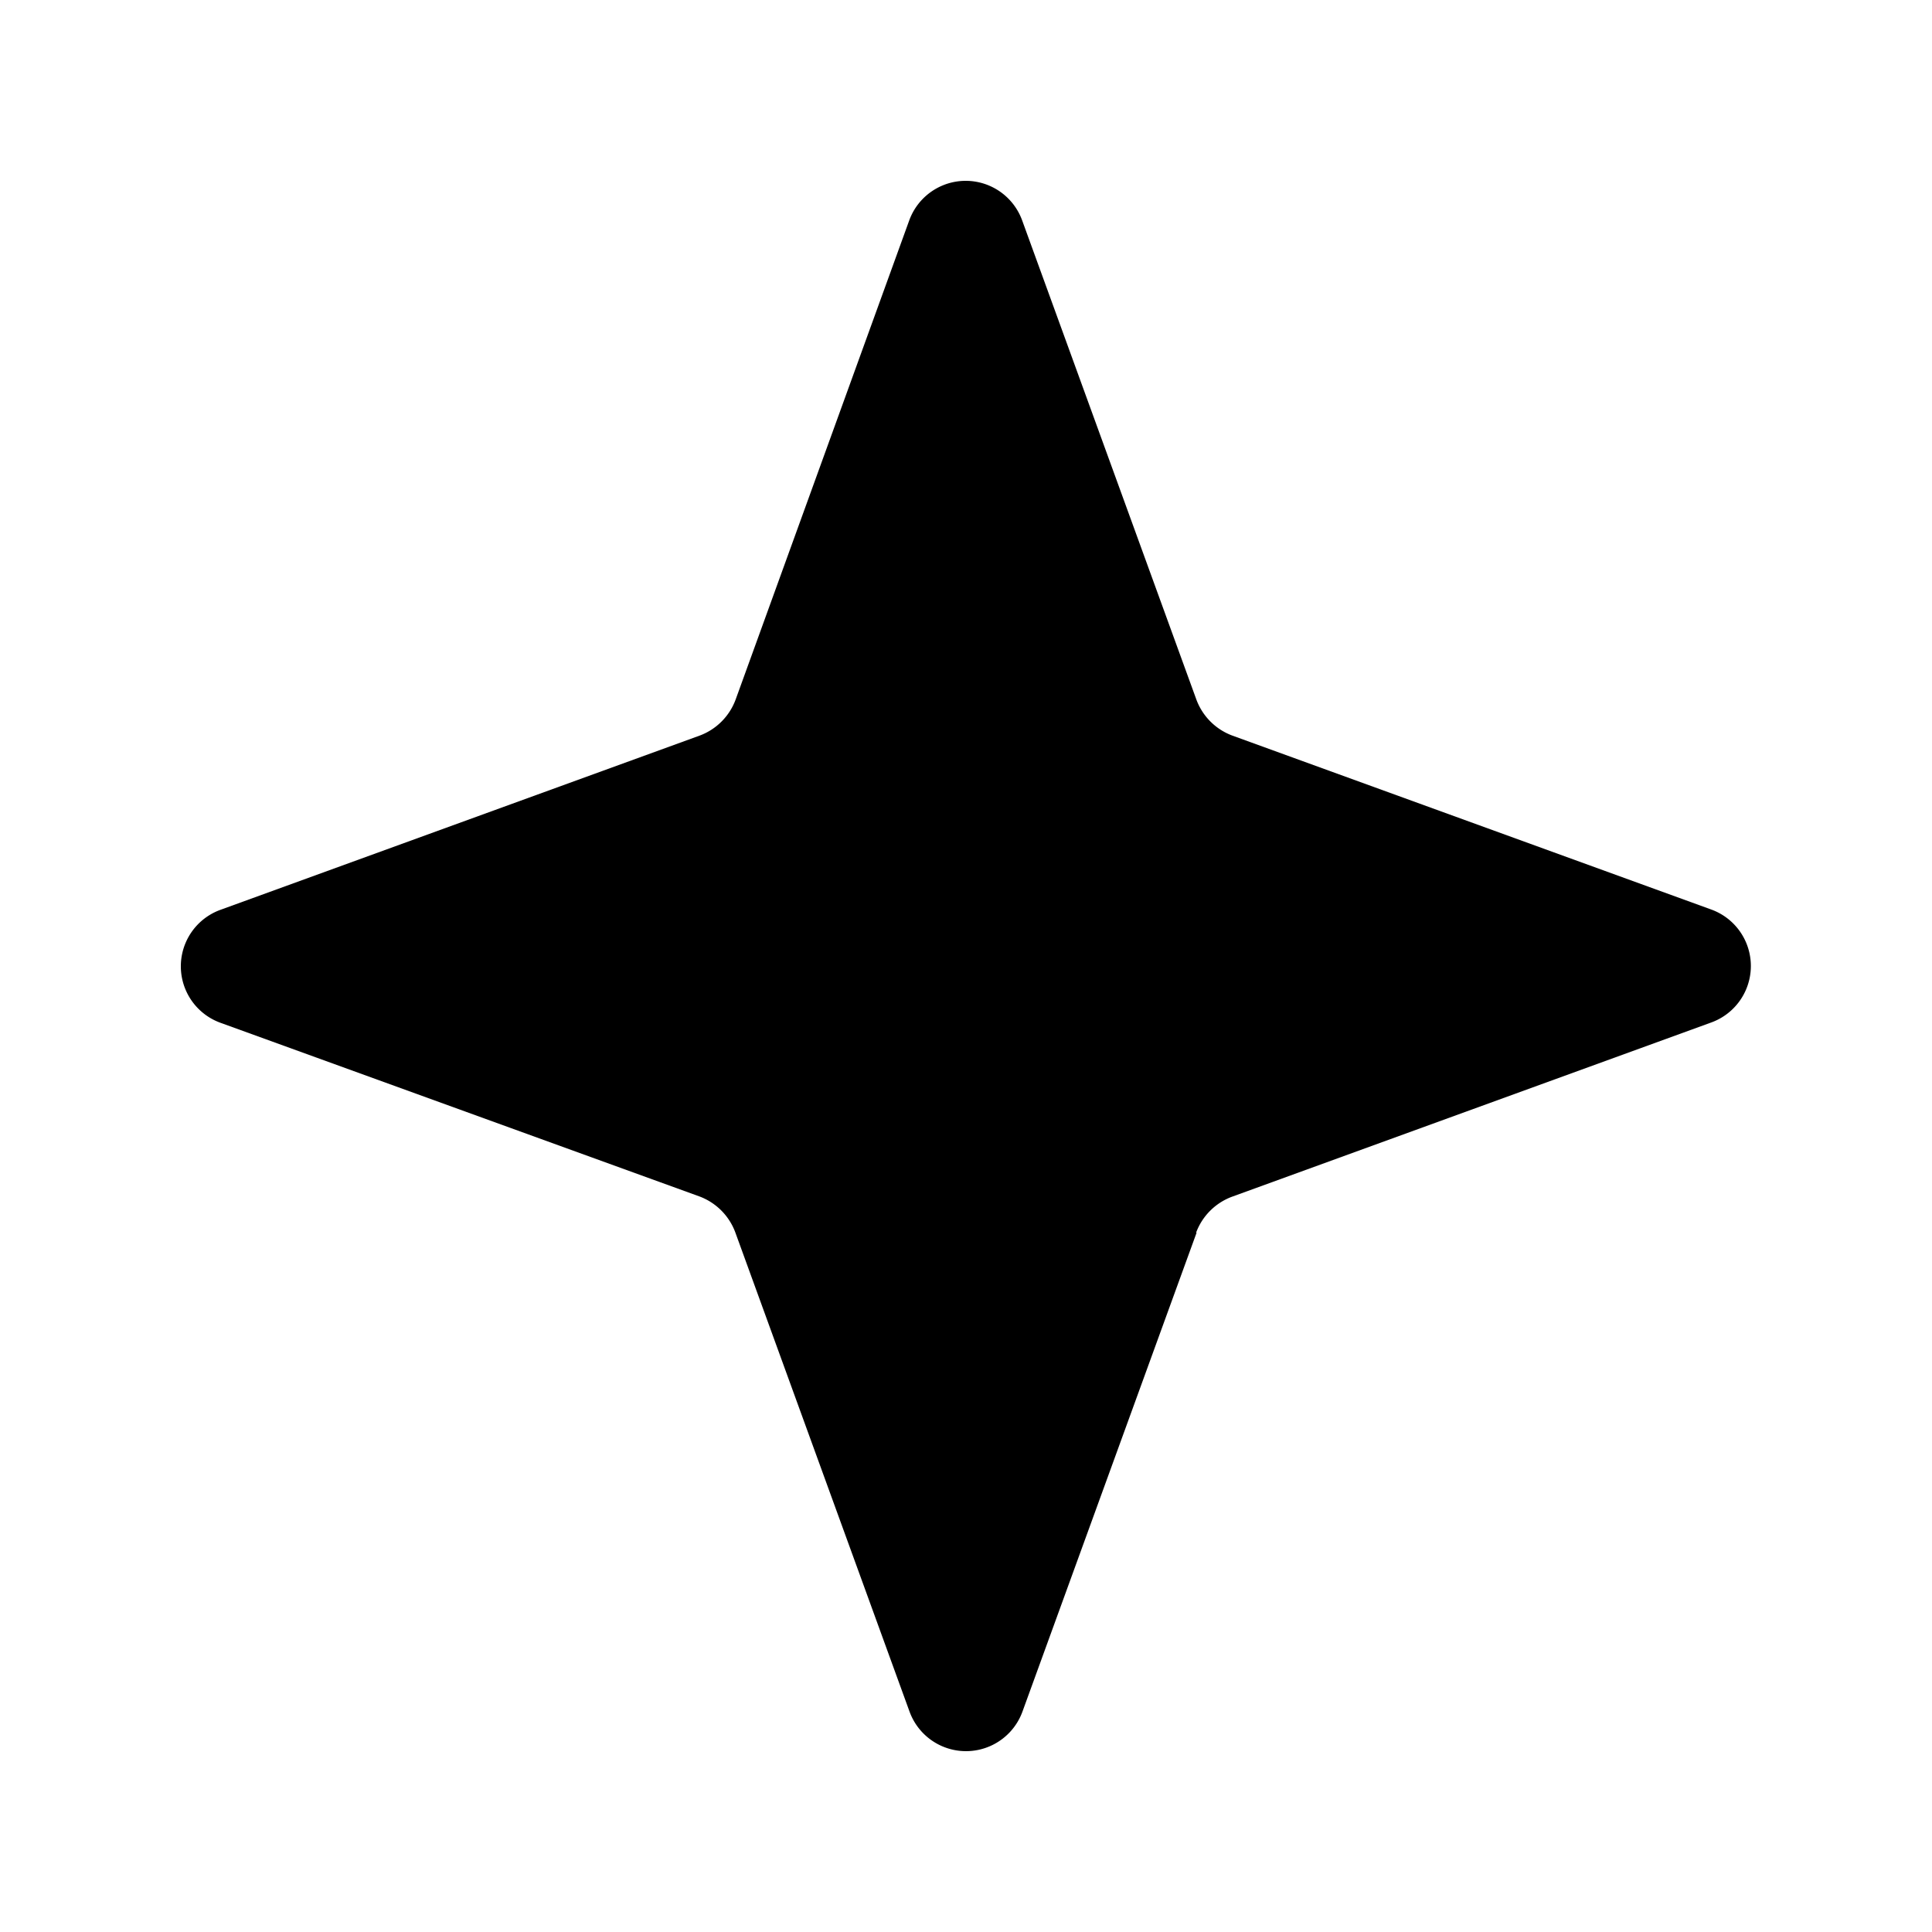 <svg xmlns="http://www.w3.org/2000/svg" viewBox="0 0 64 64" fill="currentColor"><path d="M39.64 40.83L33.87 56.7a1.99 1.99 0 0 1-3.74 0l-5.77-15.87a2.02 2.02 0 0 0-1.2-1.2L7.3 33.88a1.99 1.99 0 0 1 0-3.74l15.87-5.77a2.02 2.02 0 0 0 1.2-1.2L30.12 7.3a1.99 1.99 0 0 1 3.74 0l5.77 15.87a2.02 2.02 0 0 0 1.2 1.2l15.86 5.76a1.99 1.99 0 0 1 0 3.74l-15.87 5.77a2.02 2.02 0 0 0-1.2 1.2z" fill="currentColor"/></svg>